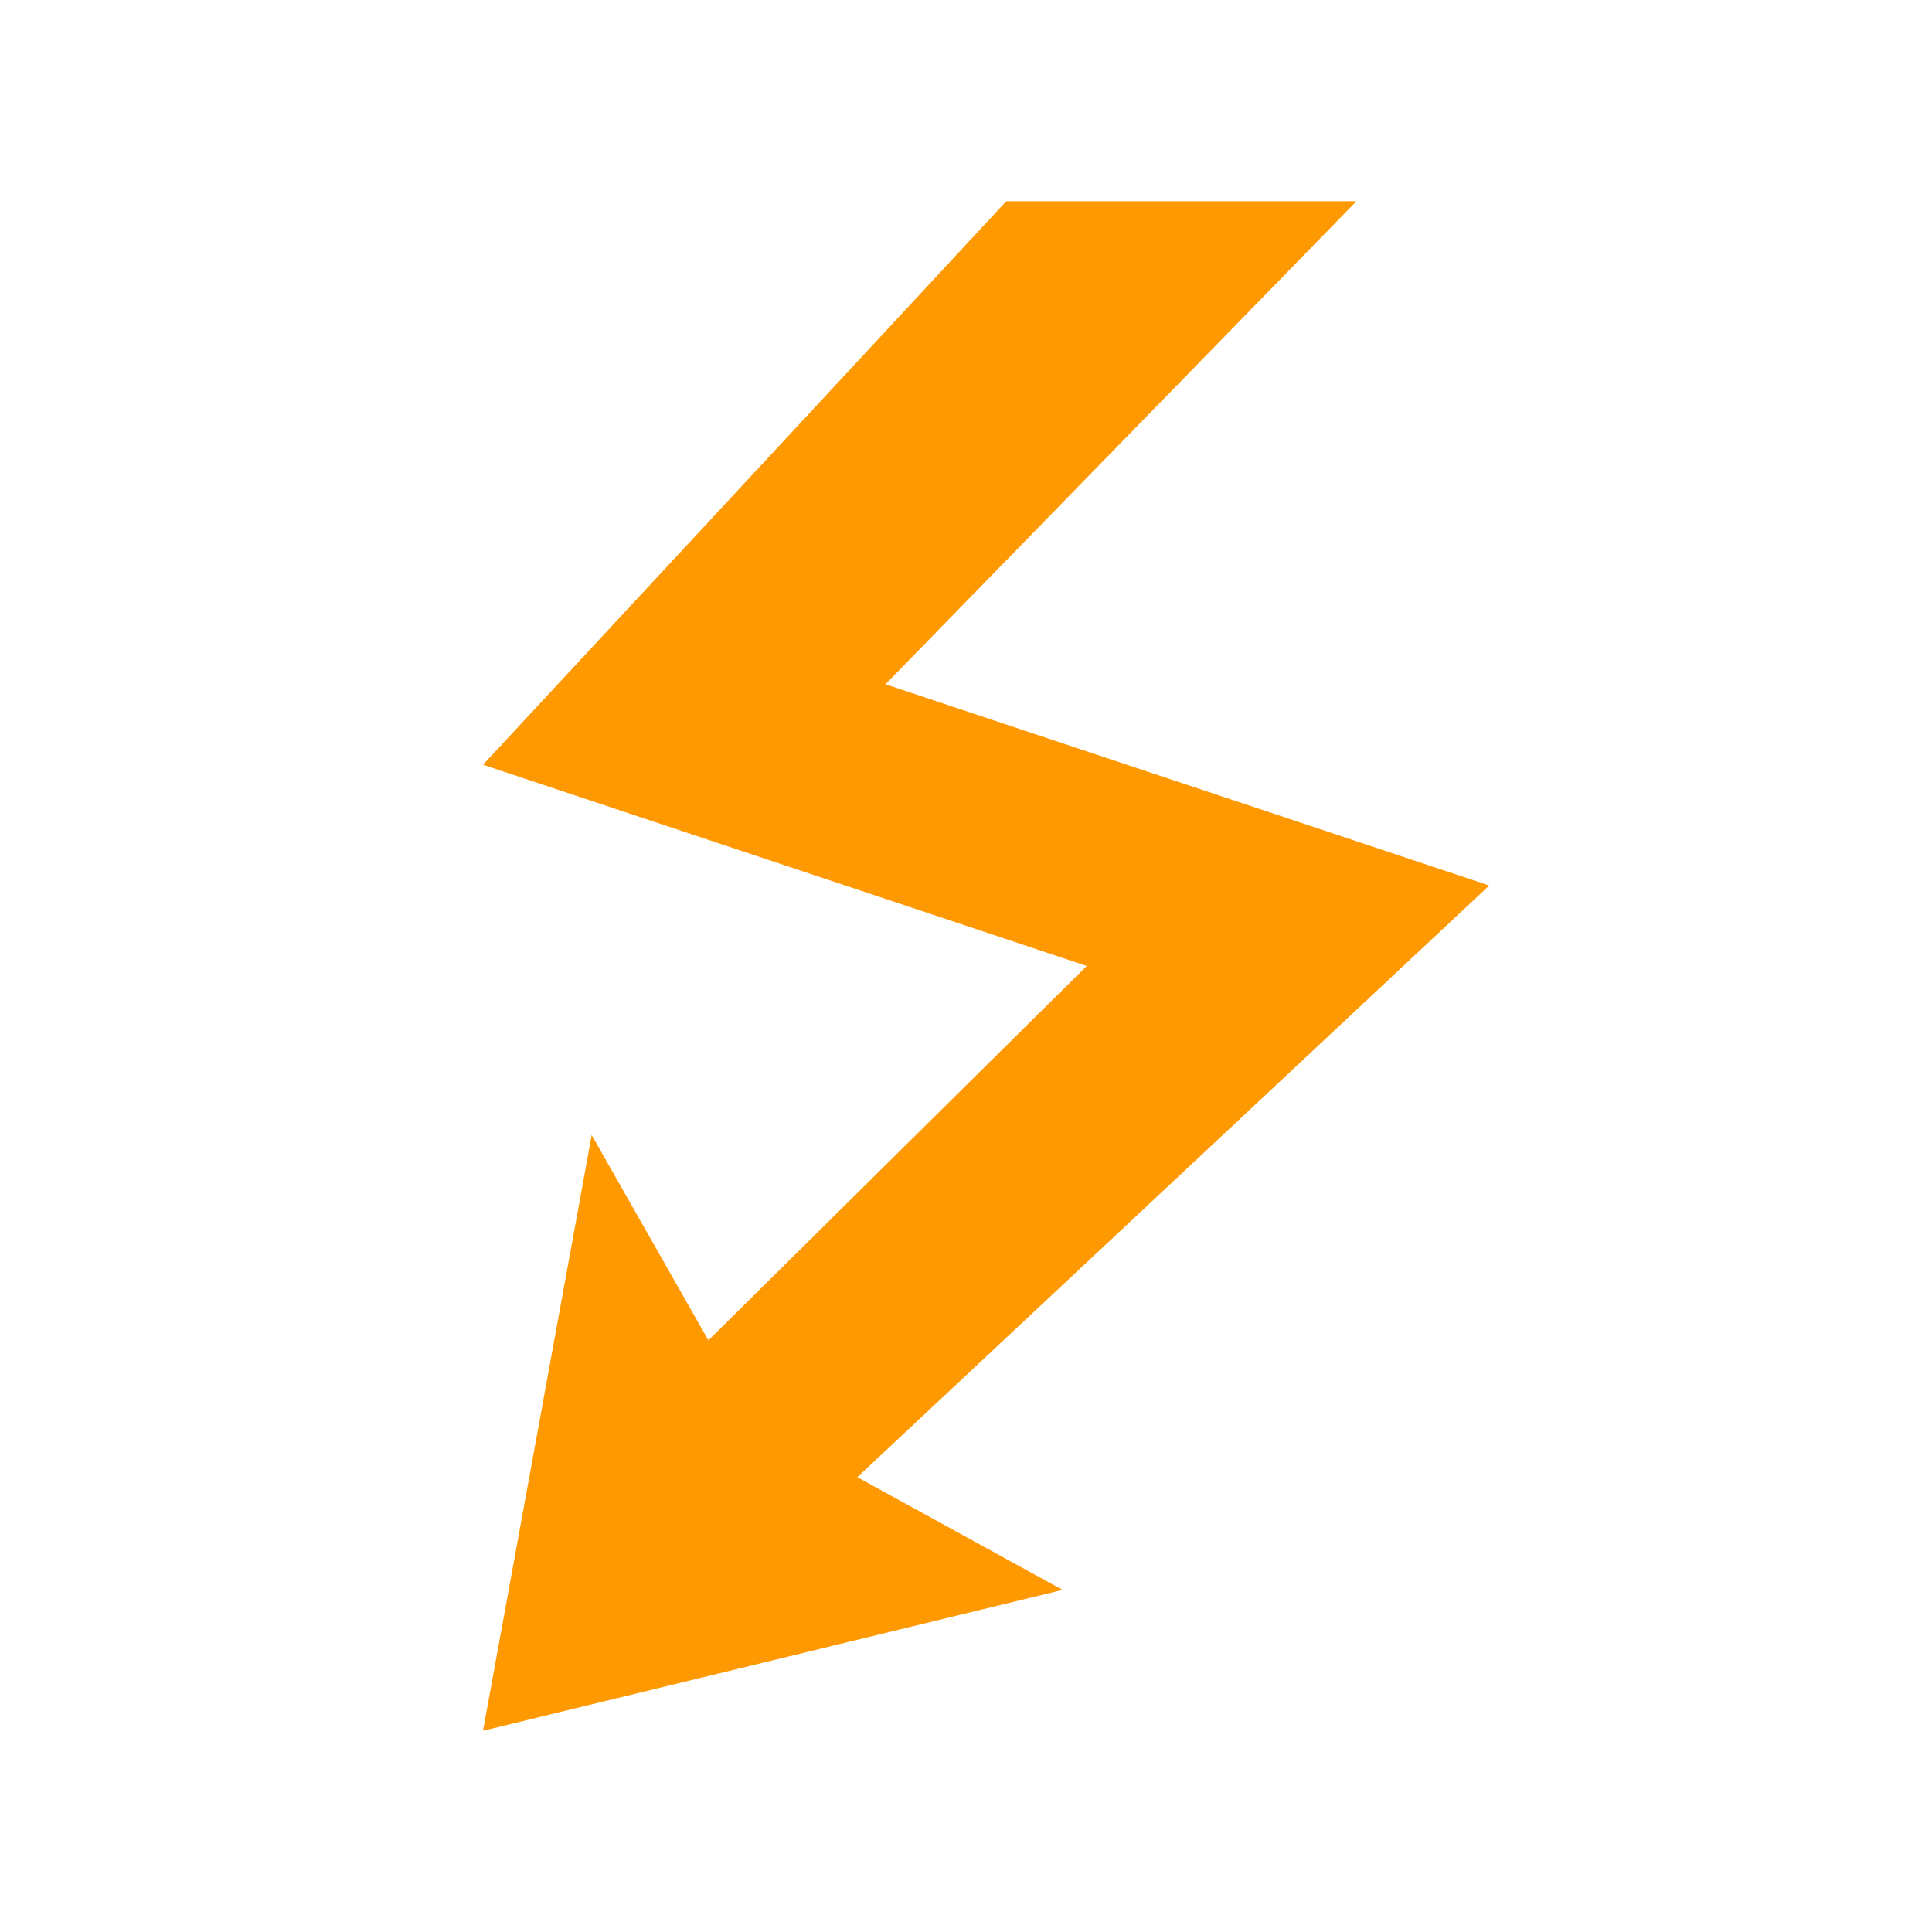 <svg viewBox="0 0 48 48" height="1em" width="1em" xmlns="http://www.w3.org/2000/svg">
<path fill="#FF9901" d="M33.7,5L22,17l15,5L21.3,36.7l5.1,2.8L12,43l2.7-14.8l2.9,5.1L27,24l-15-5L25,5H33.7z"></path>
</svg>